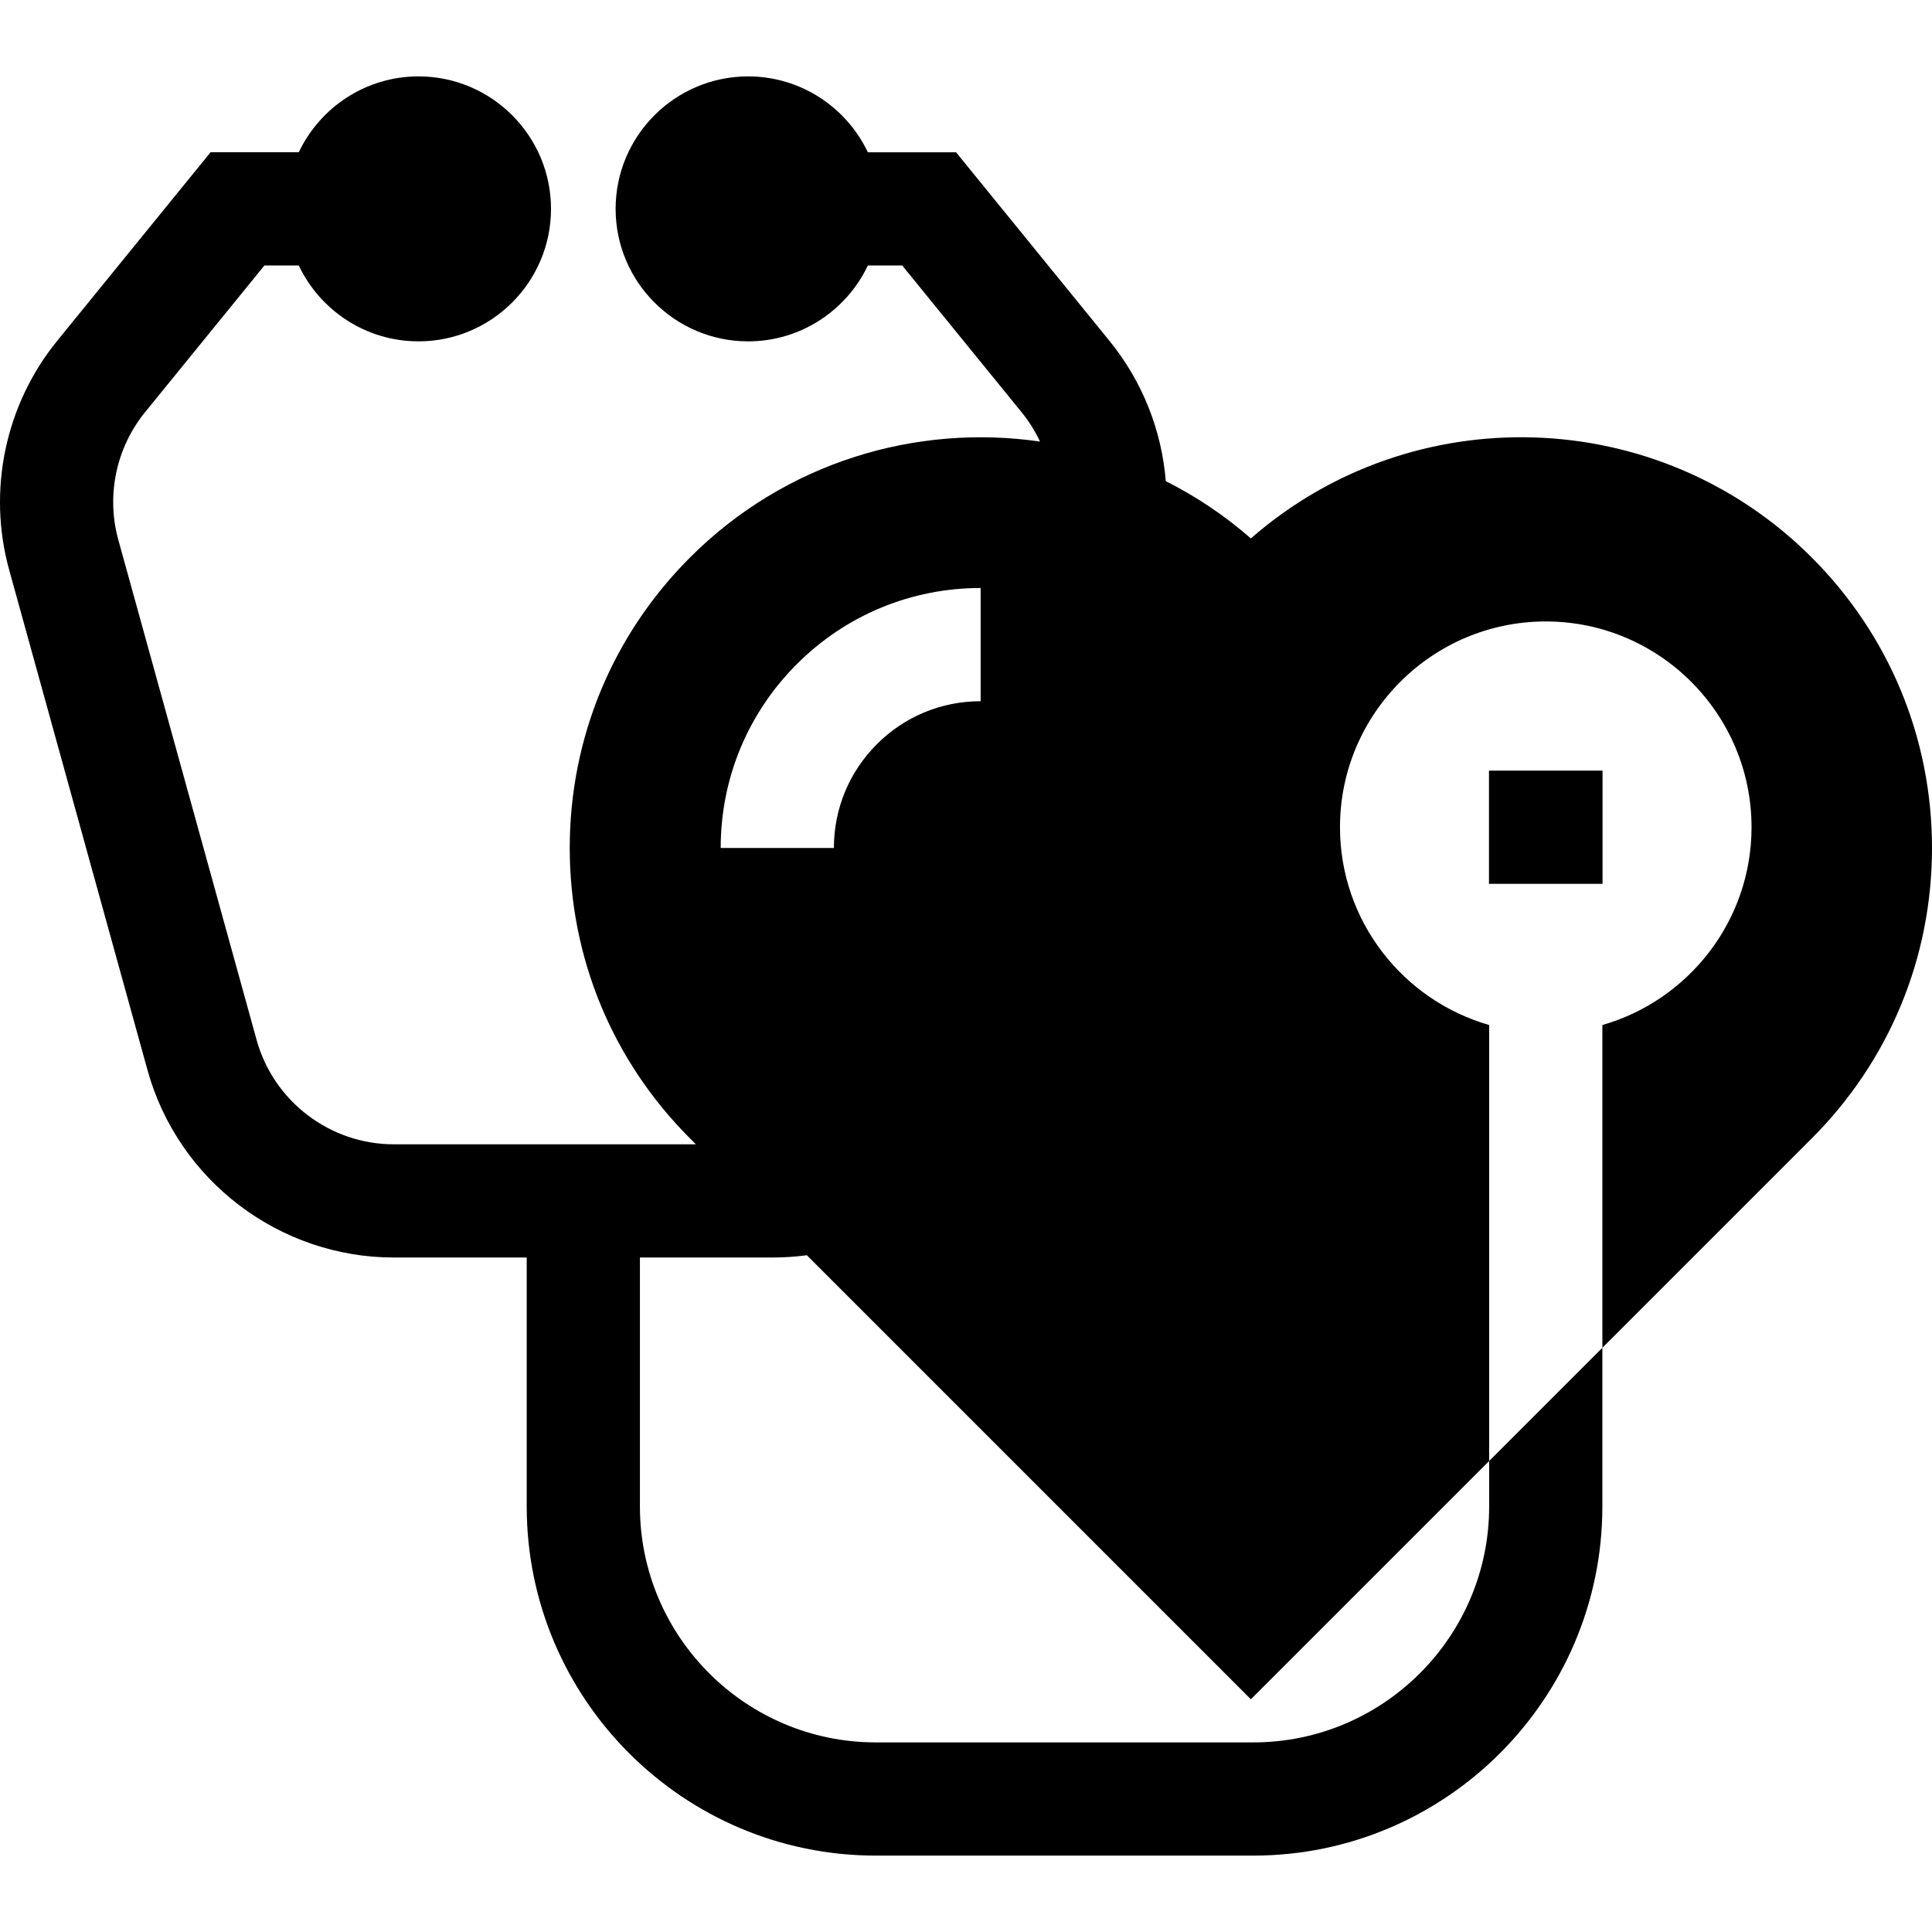 <?xml version="1.0" encoding="iso-8859-1"?>
<!-- Generator: Adobe Illustrator 19.0.0, SVG Export Plug-In . SVG Version: 6.00 Build 0)  -->
<svg xmlns="http://www.w3.org/2000/svg" xmlns:xlink="http://www.w3.org/1999/xlink" version="1.1" id="Layer_1" x="0px" y="0px" viewBox="0 0 512 512" style="enable-background:new 0 0 512 512;" xml:space="preserve">
<g>
	<g>
		<path d="M480.106,147.718c-40.707-40.707-105.886-42.388-148.613-5.033c-6.983-6.105-14.57-11.162-22.549-15.181    c-1.091-13.557-6.224-26.479-14.953-37.209l-40.626-49.941h-23.375c-5.635-11.876-17.74-20.108-31.735-20.108    c-19.359,0-35.109,15.75-35.109,35.109c0,19.358,15.75,35.108,35.109,35.108c13.994,0,26.099-8.233,31.735-20.107h9.106    l31.622,38.872c1.965,2.415,3.6,5.031,4.896,7.787c-32.863-4.76-67.499,5.47-92.733,30.704    c-20.566,20.567-31.894,47.912-31.894,76.998s11.327,56.431,31.894,76.996l1.538,1.538h-80.067    c-16.897,0-31.844-11.375-36.348-27.66L31.358,143.076c-3.248-11.743-0.597-24.398,7.092-33.85l31.622-38.873h9.106    c5.636,11.875,17.74,20.107,31.735,20.107c19.359,0,35.109-15.75,35.109-35.108c0-19.359-15.75-35.109-35.109-35.109    c-13.995,0-26.099,8.234-31.735,20.108H55.804L15.176,90.294C1.37,107.267-3.391,129.989,2.442,151.075L39.09,283.587    c8.086,29.242,34.924,49.665,65.264,49.665h35.231v65.975c0,51.021,41.509,92.529,92.529,92.529h100.002    c51.02,0,92.528-41.509,92.528-92.529v-42.052l-30.002,30.002V271.642c-22.794-6.534-39.531-27.551-39.531-52.417    c0-30.069,24.463-54.531,54.532-54.531s54.532,24.463,54.532,54.531c0,24.867-16.737,45.883-39.531,52.417v85.533l55.463-55.463    C500.673,281.146,512,253.801,512,224.716S500.673,168.285,480.106,147.718z M211.169,176.003    c13.009-13.011,30.309-20.176,48.71-20.176v30.002c-10.388,0-20.152,4.044-27.495,11.389    c-7.346,7.345-11.392,17.111-11.392,27.498H190.99C190.991,206.315,198.158,189.015,211.169,176.003z M394.641,387.177v12.05    c0,34.478-28.05,62.527-62.526,62.527H232.113c-34.478,0-62.527-28.05-62.527-62.527v-65.975h35.231    c3.018,0,6.026-0.201,9.006-0.6l117.672,117.673L394.641,387.177z"/>
	</g>
</g>
<g>
	<g>
		<rect x="394.596" y="204.223" width="30.092" height="30.002"/>
	</g>
</g>
<g>
</g>
<g>
</g>
<g>
</g>
<g>
</g>
<g>
</g>
<g>
</g>
<g>
</g>
<g>
</g>
<g>
</g>
<g>
</g>
<g>
</g>
<g>
</g>
<g>
</g>
<g>
</g>
<g>
</g>
</svg>

